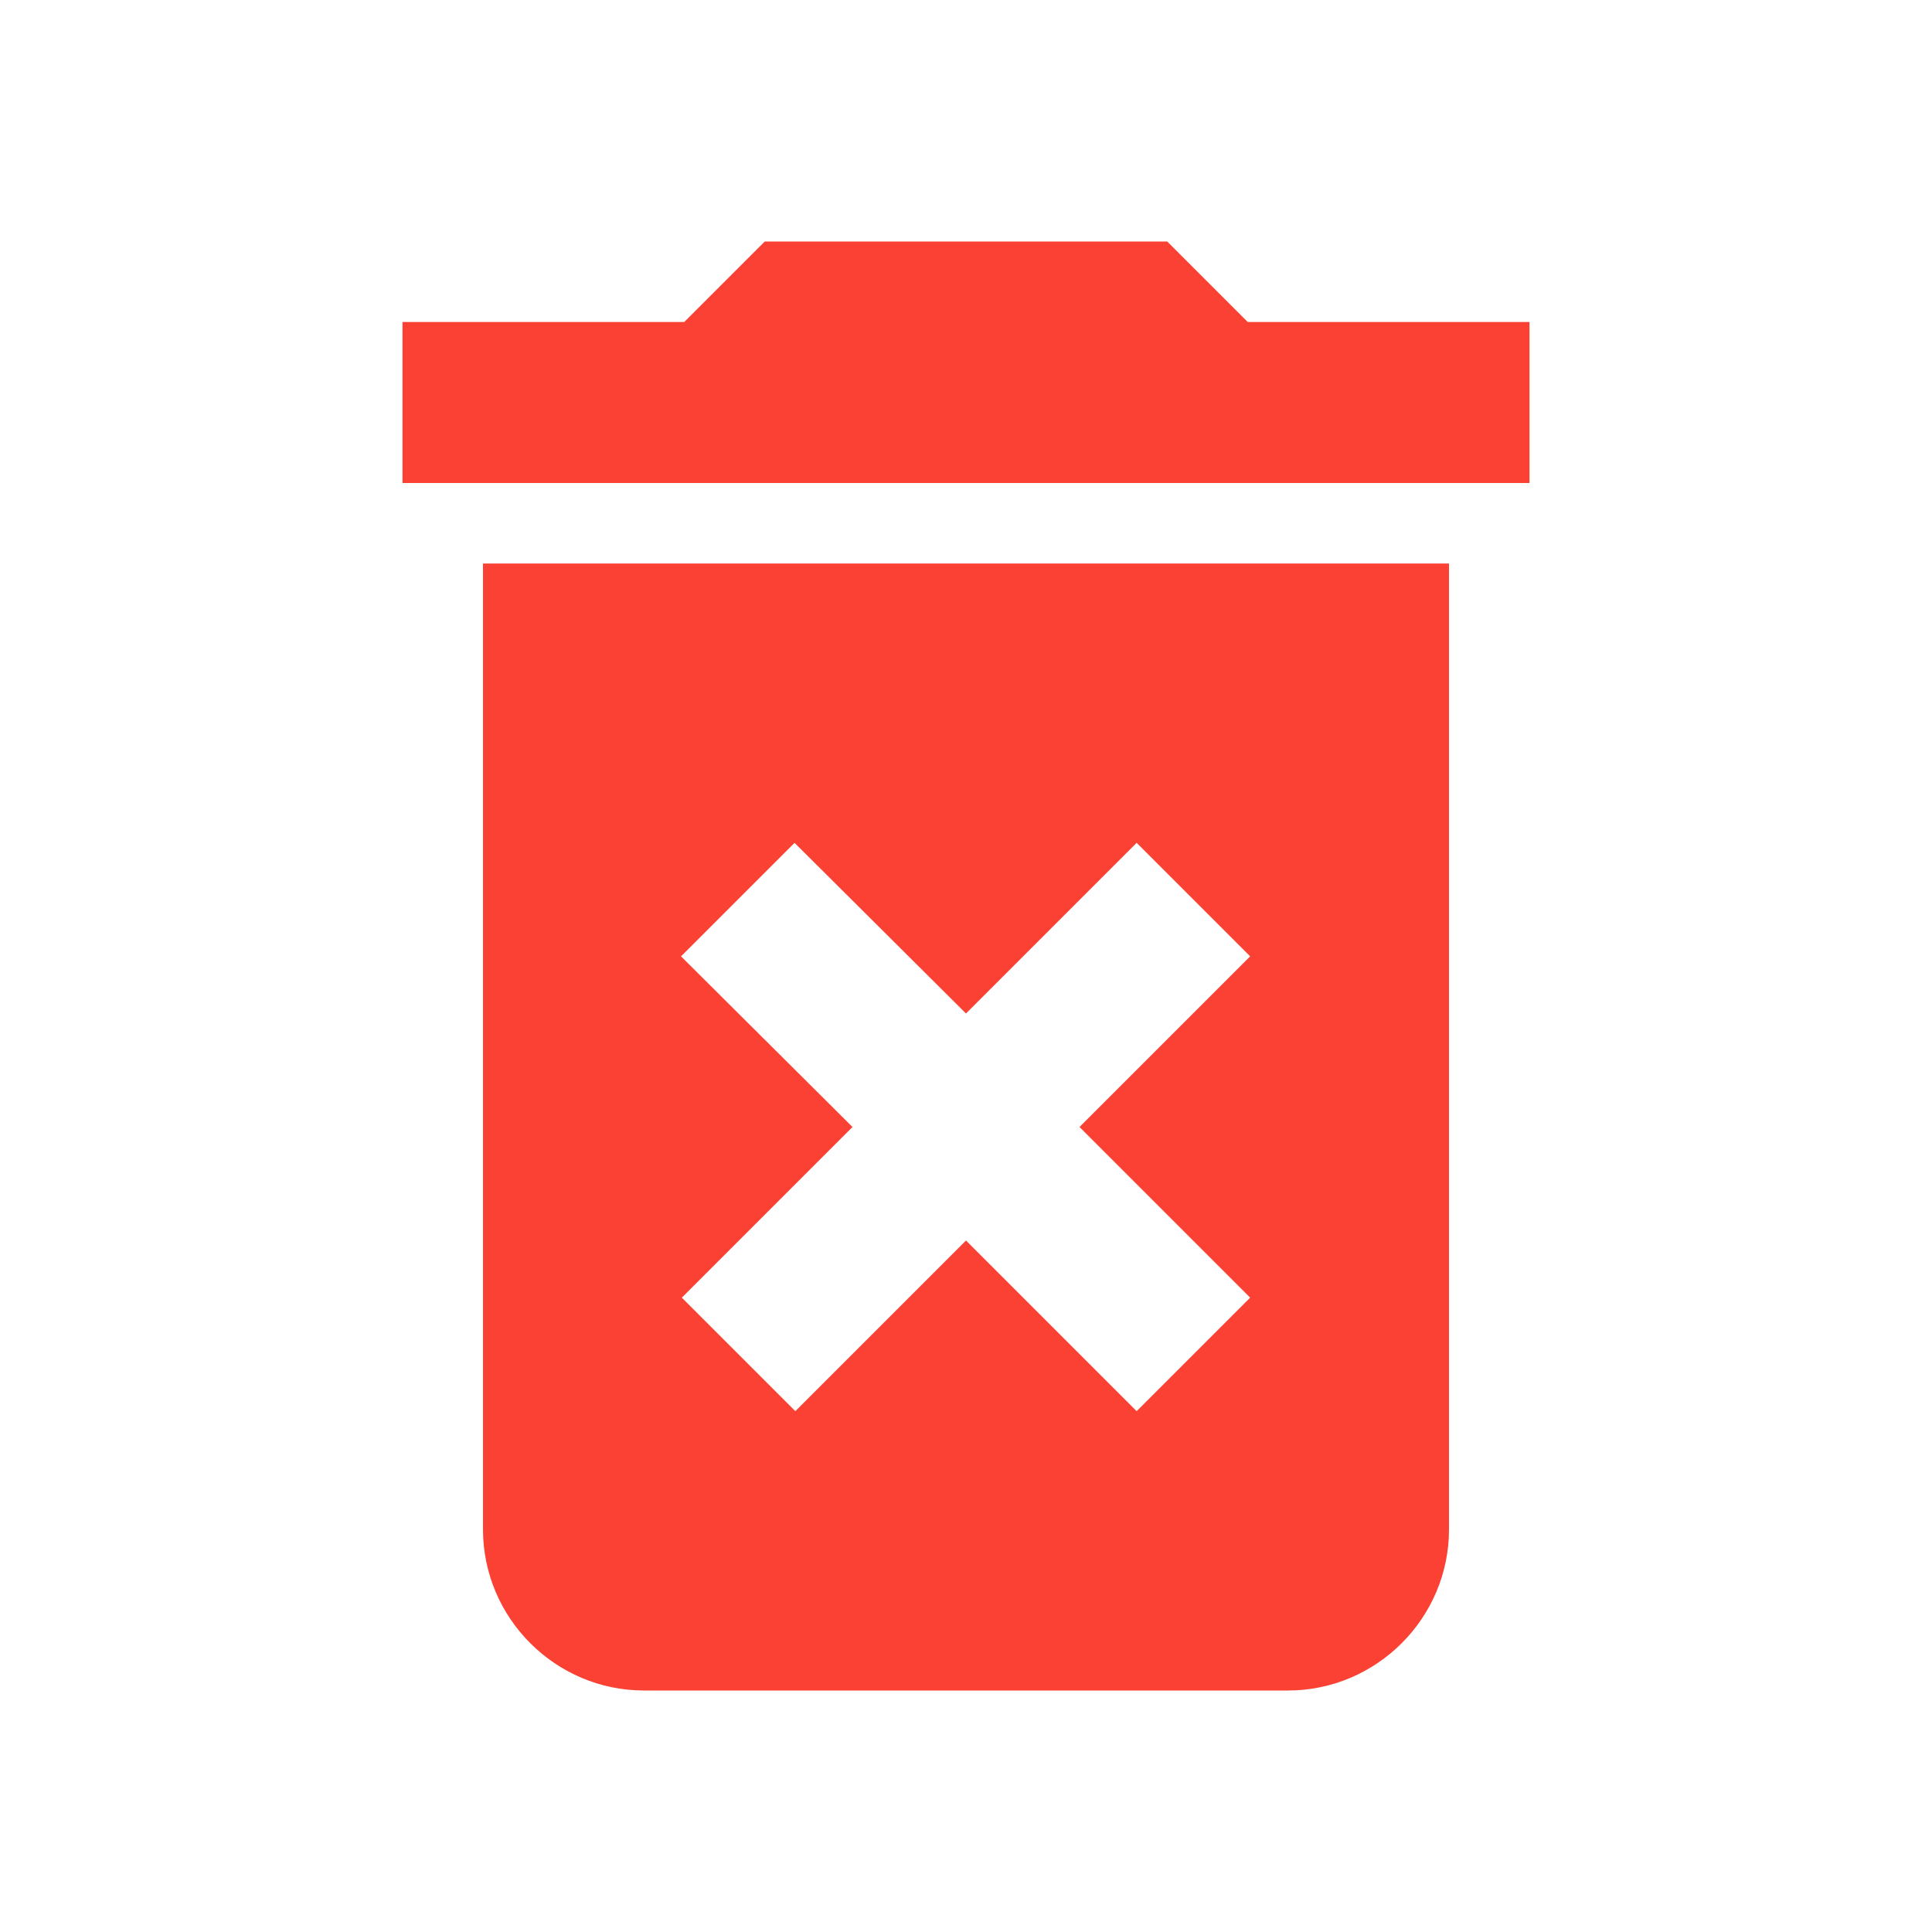  <svg xmlns="http://www.w3.org/2000/svg" width="24" height="24" viewBox="0 0 24 24">
      <path fill="none" d="M0 0h24v24H0V0z" />
      <path fill="#fa4133" d="M6 19c0 1.1.9 2 2 2h8c1.1 0 2-.9 2-2V7H6v12zm2.46-7.12l1.41-1.41L12 12.59l2.12-2.12 1.41 1.41L13.41 14l2.12 2.12-1.41 1.41L12 15.41l-2.12 2.12-1.41-1.41L10.59 14l-2.13-2.12zM15.5 4l-1-1h-5l-1 1H5v2h14V4z" />
      <path fill="none" d="M0 0h24v24H0z" />
    </svg>